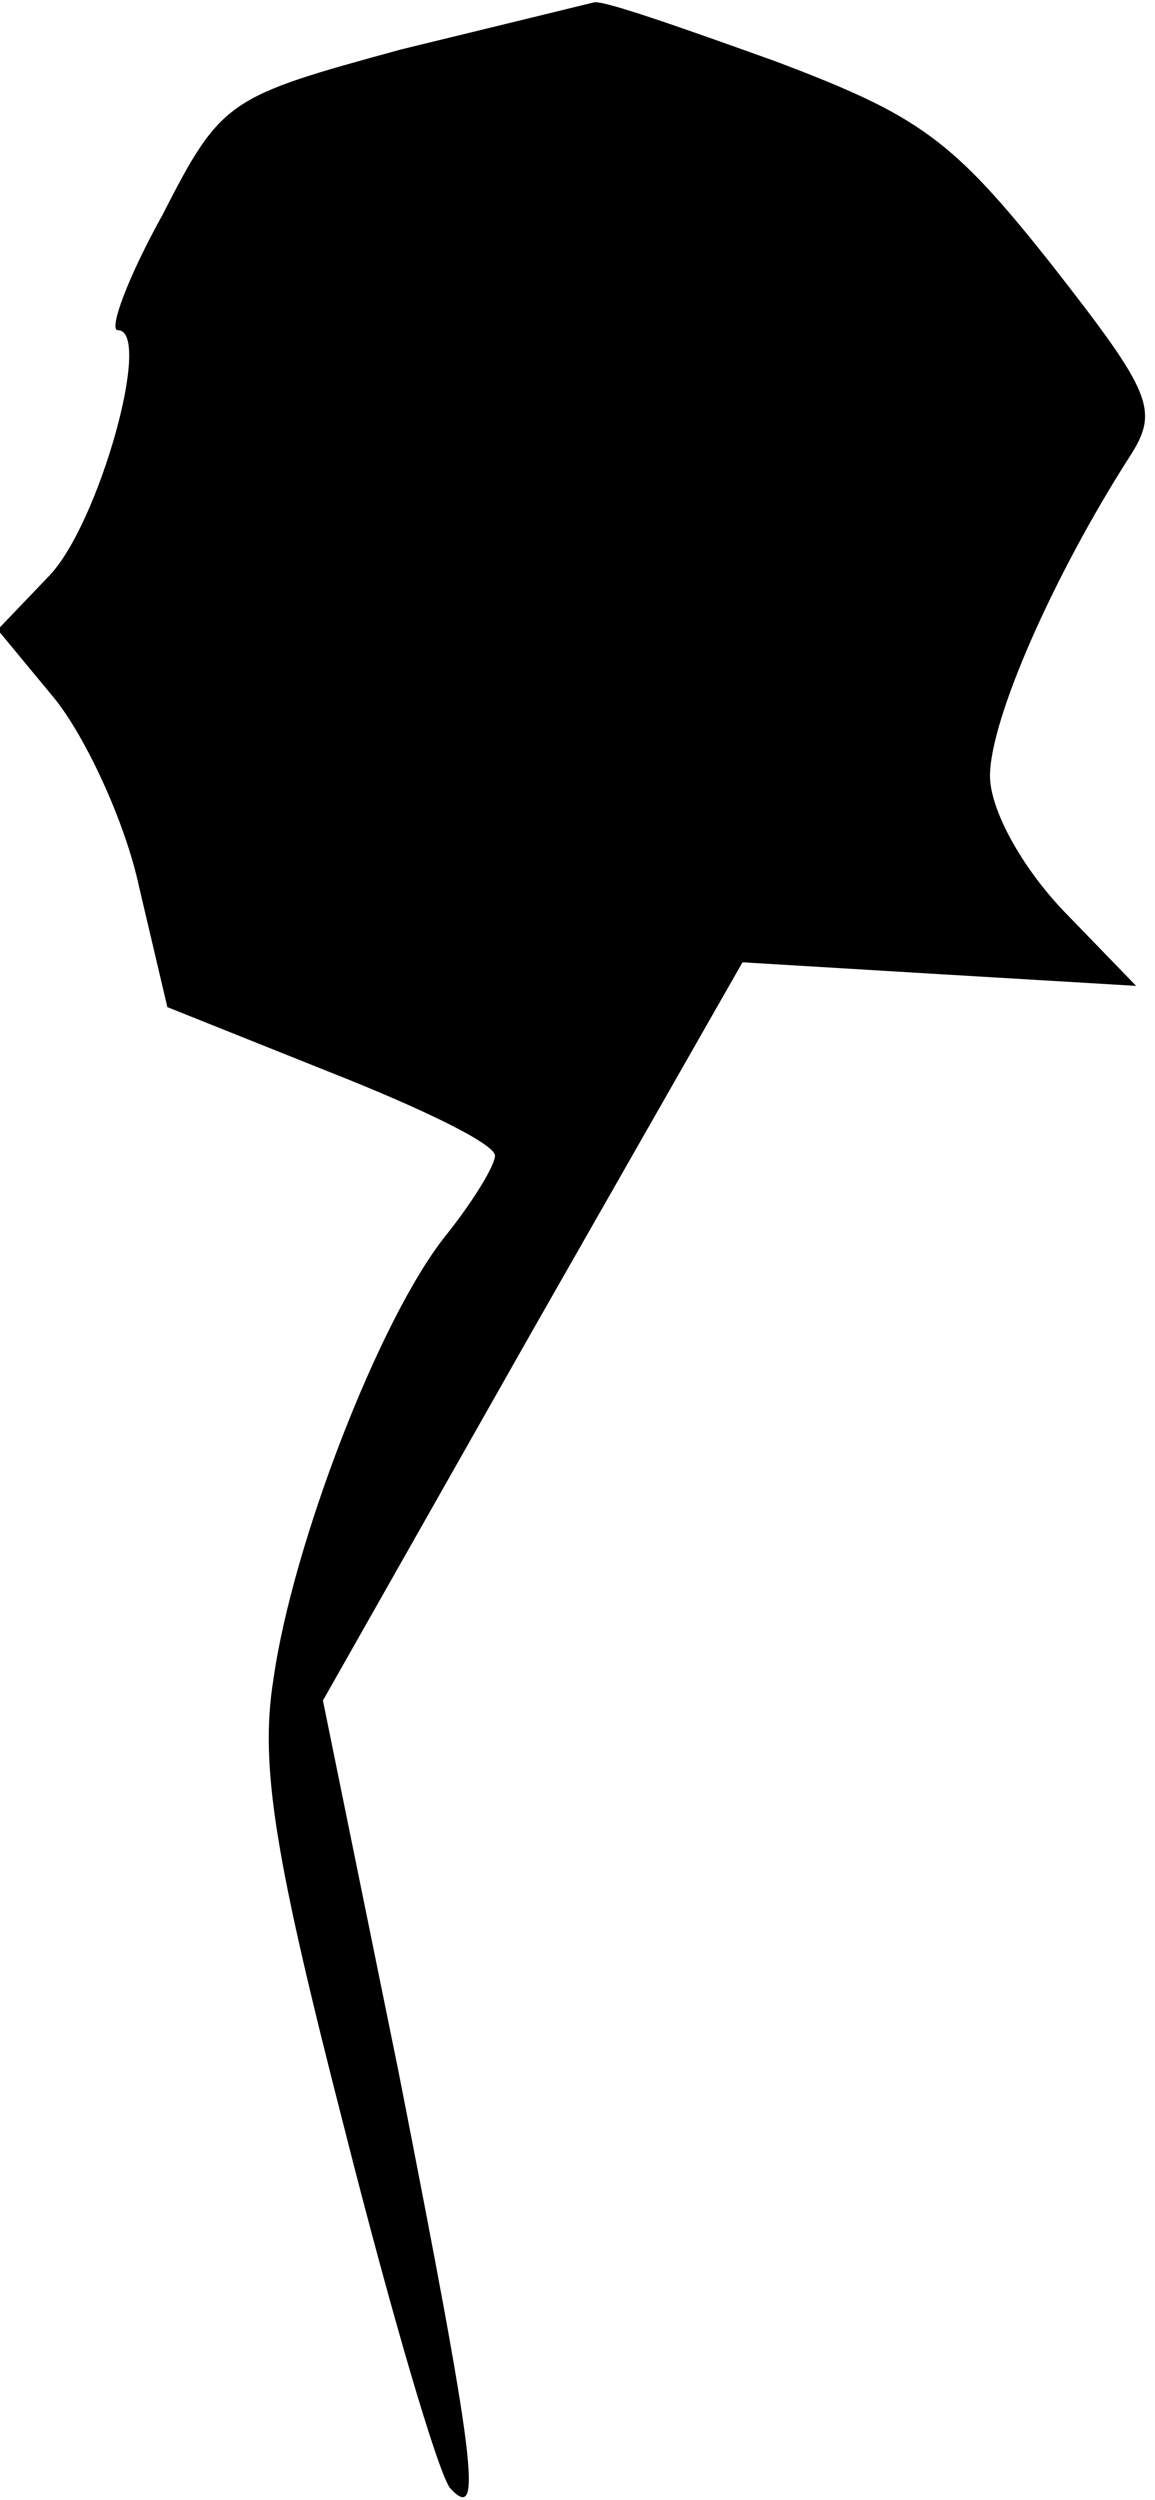 <?xml version="1.0" standalone="no"?>
<!DOCTYPE svg PUBLIC "-//W3C//DTD SVG 20010904//EN"
 "http://www.w3.org/TR/2001/REC-SVG-20010904/DTD/svg10.dtd">
<svg version="1.0" xmlns="http://www.w3.org/2000/svg"
 width="49pt" height="106pt" viewBox="0 0 49 106"
 preserveAspectRatio="xMidYMid meet">
<g transform="translate(0,106) scale(0.1,-0.1)"
fill="#000000" stroke="none">
<path fill="#000000" stroke="none" d="M170 1039 c-73 -20 -76 -21 -101 -70
-15 -27 -23 -49 -19 -49 15 0 -8 -82 -29 -104 l-22 -23 24 -29 c13 -16 30 -52
36 -80 l12 -51 70 -28 c38 -15 69 -30 69 -35 0 -4 -9 -19 -21 -34 -28 -35 -65
-131 -73 -188 -6 -37 1 -77 30 -190 20 -79 40 -147 45 -153 14 -15 11 9 -22
177 l-32 157 89 157 89 156 83 -5 84 -5 -31 32 c-18 19 -31 43 -31 57 0 24 27
85 59 135 13 20 10 27 -33 82 -42 53 -56 63 -117 86 -39 14 -73 26 -77 25 -4
-1 -41 -10 -82 -20z"/>
</g>
</svg>
